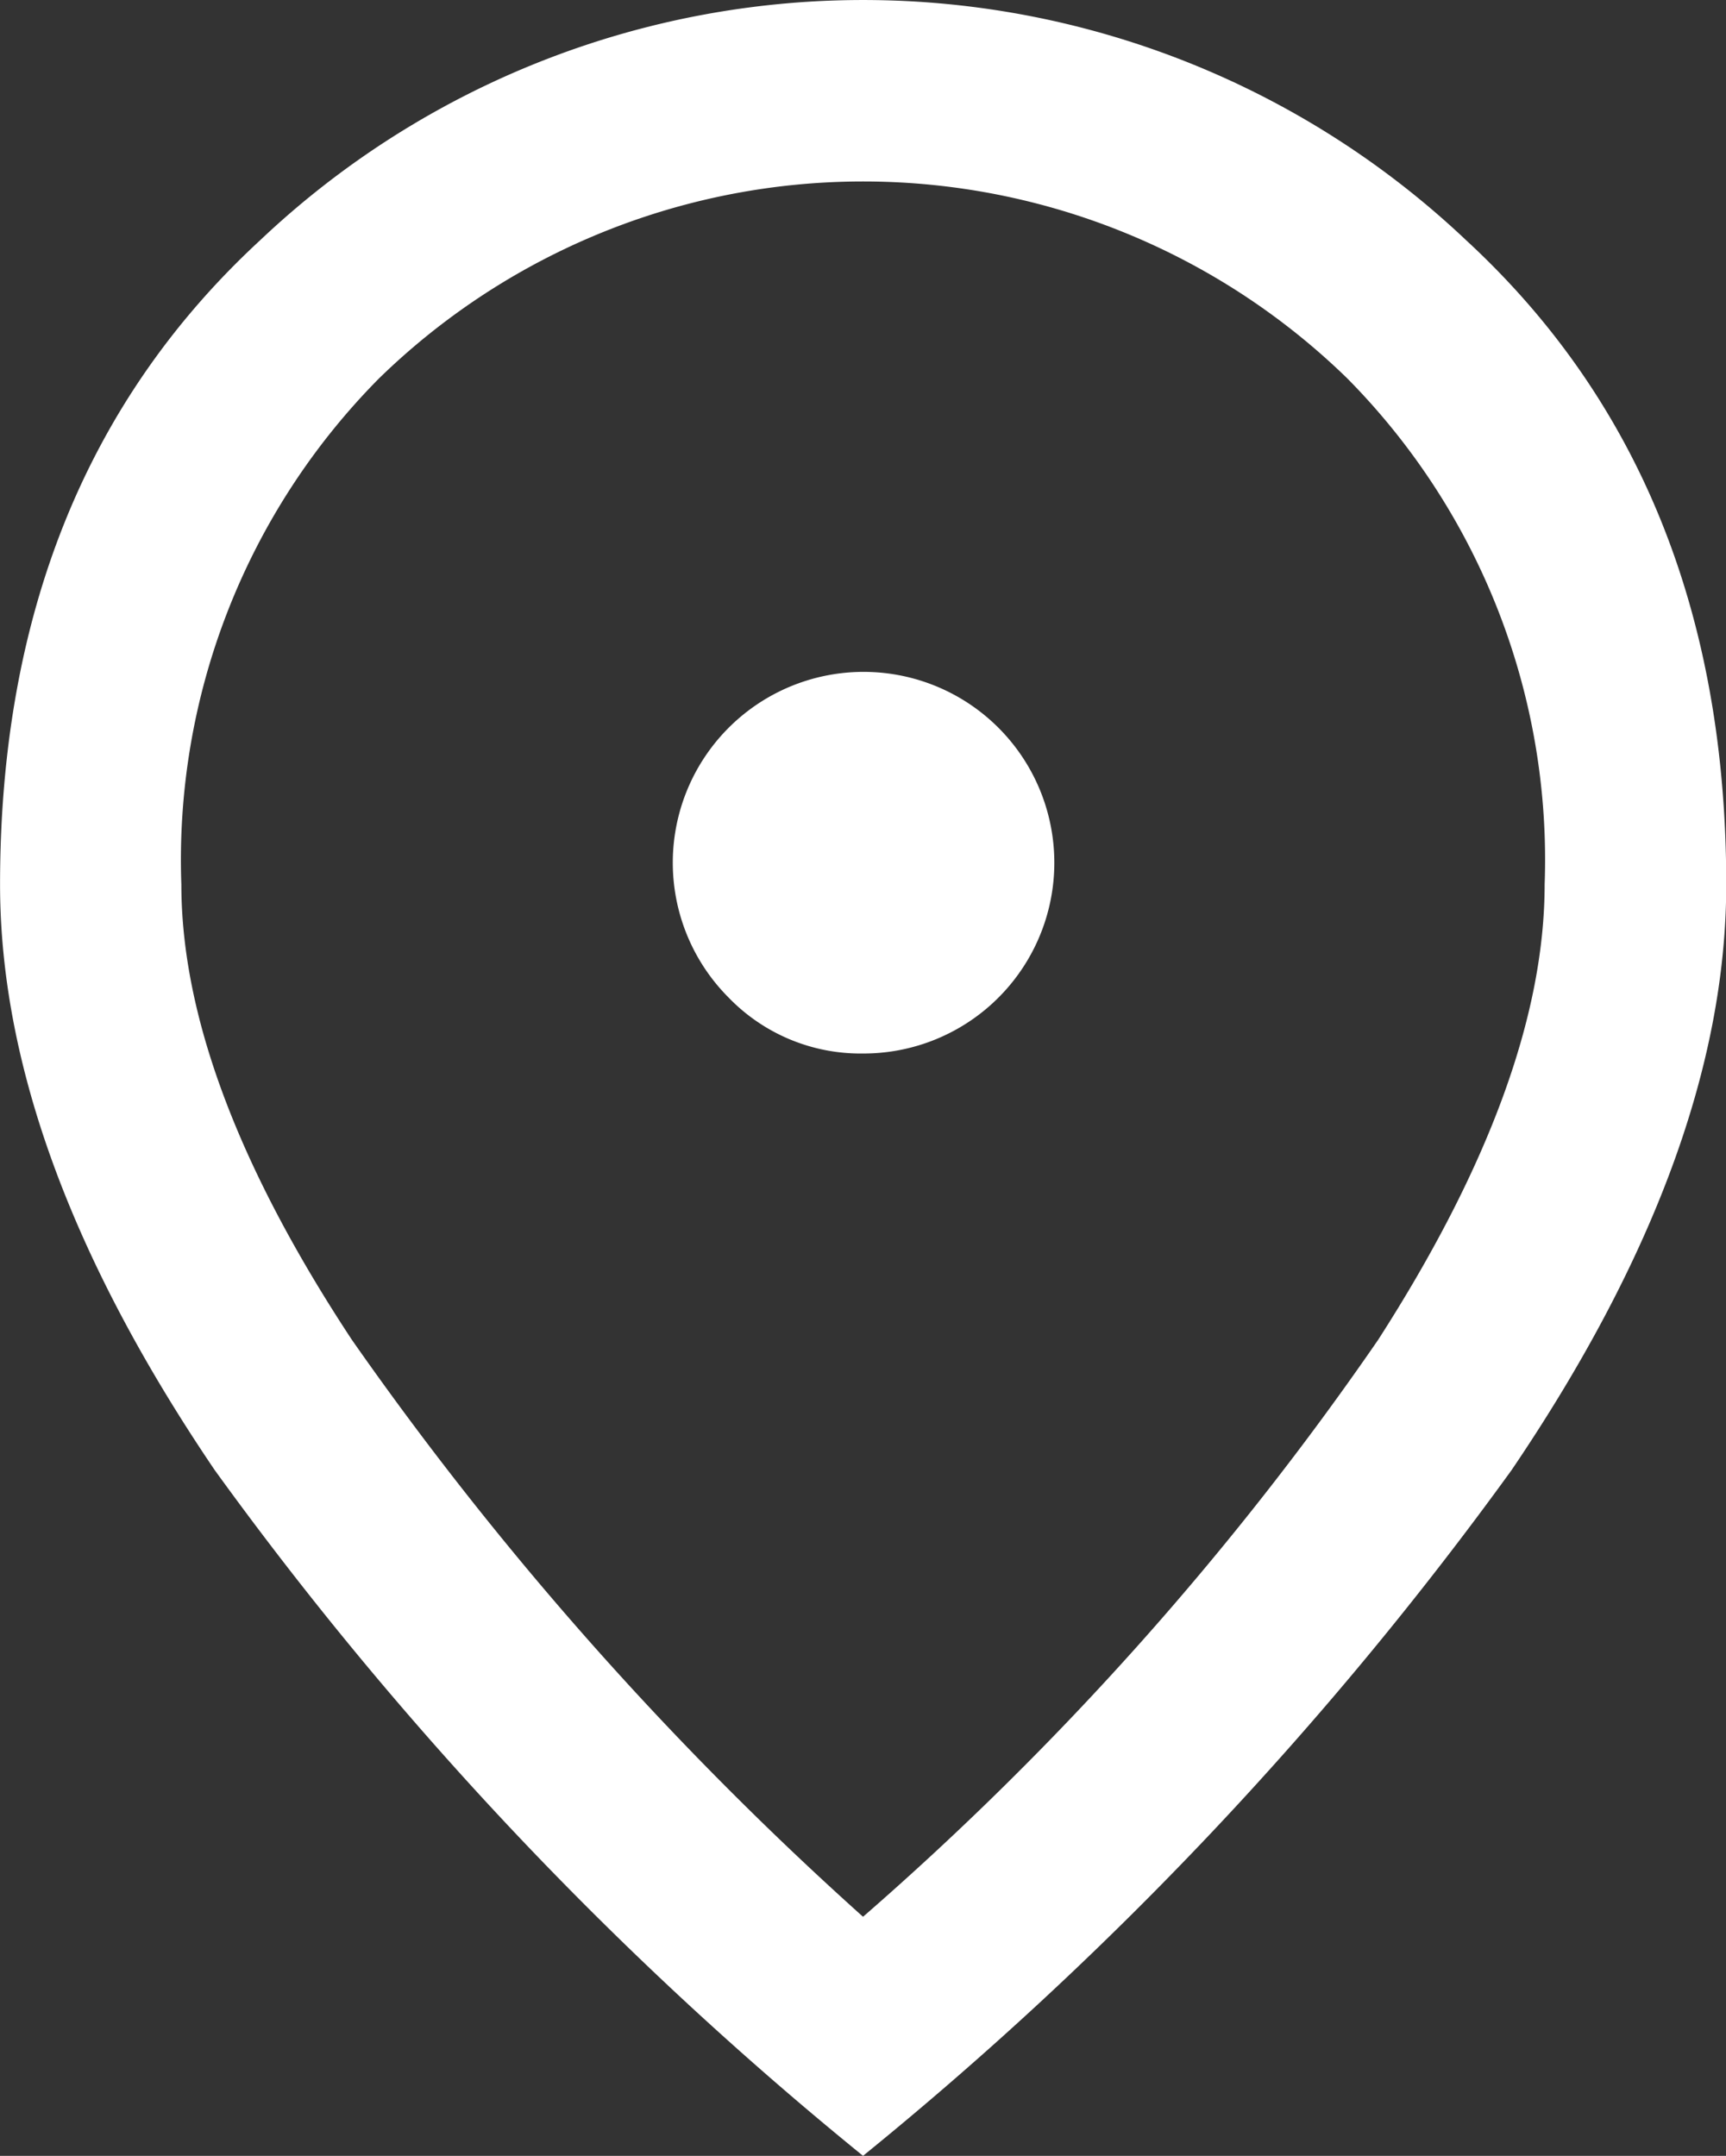 <svg xmlns="http://www.w3.org/2000/svg" width="29.17" height="36.425" viewBox="0 0 29.17 36.425">
  <rect x="0" y="0" width="29.17" height="36.425" fill="#333333" stroke="none"/>
  <path id="location_on_FILL0_wght500_GRAD0_opsz48" d="M170.521,189.735a3.224,3.224,0,1,0-2.271-.944A3.1,3.1,0,0,0,170.521,189.735Zm0,14.585a51.966,51.966,0,0,0,8.706-9.749q2.813-4.375,2.813-7.695a11.558,11.558,0,0,0-3.335-8.547,11.723,11.723,0,0,0-16.365,0A11.557,11.557,0,0,0,159,186.879q0,3.323,2.881,7.692A56.806,56.806,0,0,0,170.52,204.32Zm0,4.04a60.847,60.847,0,0,1-10.959-11.589q-3.626-5.348-3.626-9.892,0-6.834,4.4-10.889a14.823,14.823,0,0,1,20.373,0q4.4,4.055,4.4,10.889,0,4.545-3.626,9.892A60.846,60.846,0,0,1,170.52,208.36ZM170.52,186.88Z" transform="translate(-155.935 -171.935)" fill="#fff"/>
</svg>
